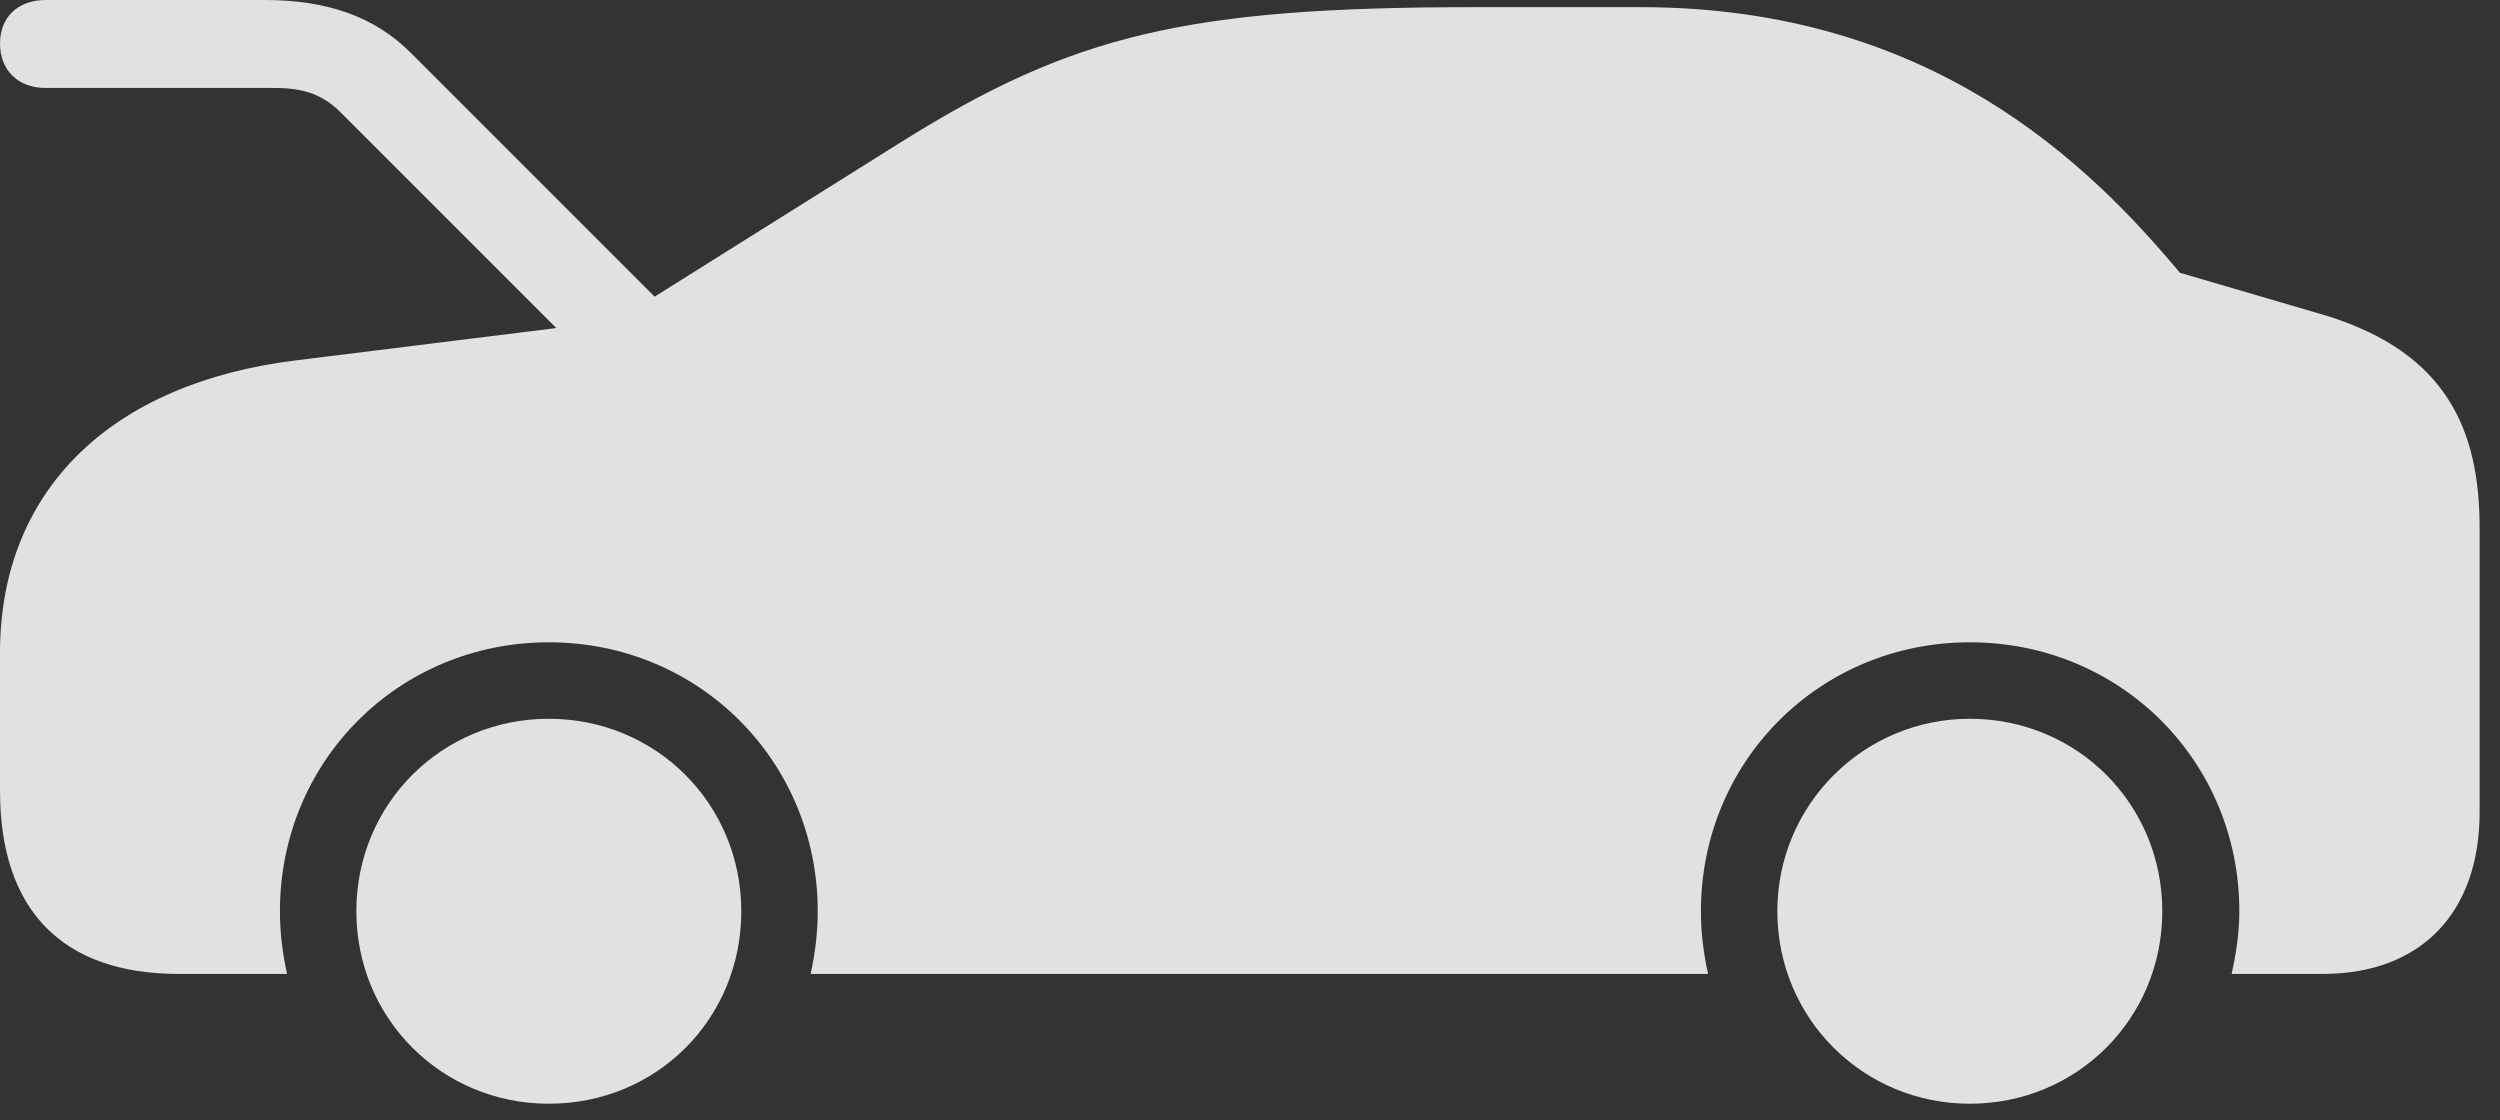 <?xml version="1.0" encoding="UTF-8"?>
<!--Generator: Apple Native CoreSVG 232.5-->
<!DOCTYPE svg
PUBLIC "-//W3C//DTD SVG 1.1//EN"
       "http://www.w3.org/Graphics/SVG/1.1/DTD/svg11.dtd">
<svg version="1.1" xmlns="http://www.w3.org/2000/svg" xmlns:xlink="http://www.w3.org/1999/xlink" width="44.395" height="19.893">
 <rect width="100%" height="100%" fill="#333333" stroke="none"/>
 <g>
  <rect height="19.893" opacity="0" width="44.395" x="0" y="0"/>
  <path d="M0.811 1.562L4.873 1.562C5.391 1.562 5.732 1.68 6.045 1.992L10.469 6.416L11.953 5.596L7.314 0.957C6.65 0.283 5.791 0 4.697 0L0.811 0C0.312 0 0 0.312 0 0.771C0 1.24 0.312 1.562 0.811 1.562ZM3.174 17.295L5.098 17.295C5.02 16.943 4.971 16.572 4.971 16.182C4.971 13.516 7.08 11.406 9.746 11.406C12.412 11.406 14.521 13.516 14.521 16.182C14.521 16.572 14.473 16.943 14.395 17.295L30.332 17.295C30.254 16.943 30.205 16.572 30.205 16.182C30.205 13.516 32.315 11.406 34.98 11.406C37.656 11.406 39.766 13.516 39.766 16.182C39.766 16.572 39.707 16.943 39.629 17.295L41.25 17.295C42.988 17.295 44.033 16.211 44.033 14.424L44.033 9.375C44.033 7.646 43.457 6.27 41.309 5.605L38.711 4.844C37.109 2.93 34.307 0.127 29.131 0.127L26.201 0.127C21.064 0.127 19.053 0.615 16.006 2.52L10.947 5.693L5.283 6.396C1.953 6.797 0 8.721 0 11.592L0 14.043C0 16.162 1.104 17.295 3.174 17.295ZM9.746 19.6C11.66 19.6 13.164 18.096 13.164 16.182C13.164 14.277 11.65 12.764 9.746 12.764C7.842 12.764 6.328 14.277 6.328 16.182C6.328 18.086 7.842 19.6 9.746 19.6ZM34.98 19.6C36.885 19.6 38.398 18.086 38.398 16.182C38.398 14.277 36.885 12.764 34.98 12.764C33.096 12.764 31.562 14.287 31.562 16.182C31.562 18.086 33.086 19.6 34.98 19.6Z" fill="#ffffff" fill-opacity="0.85"/>
 </g>
</svg>
